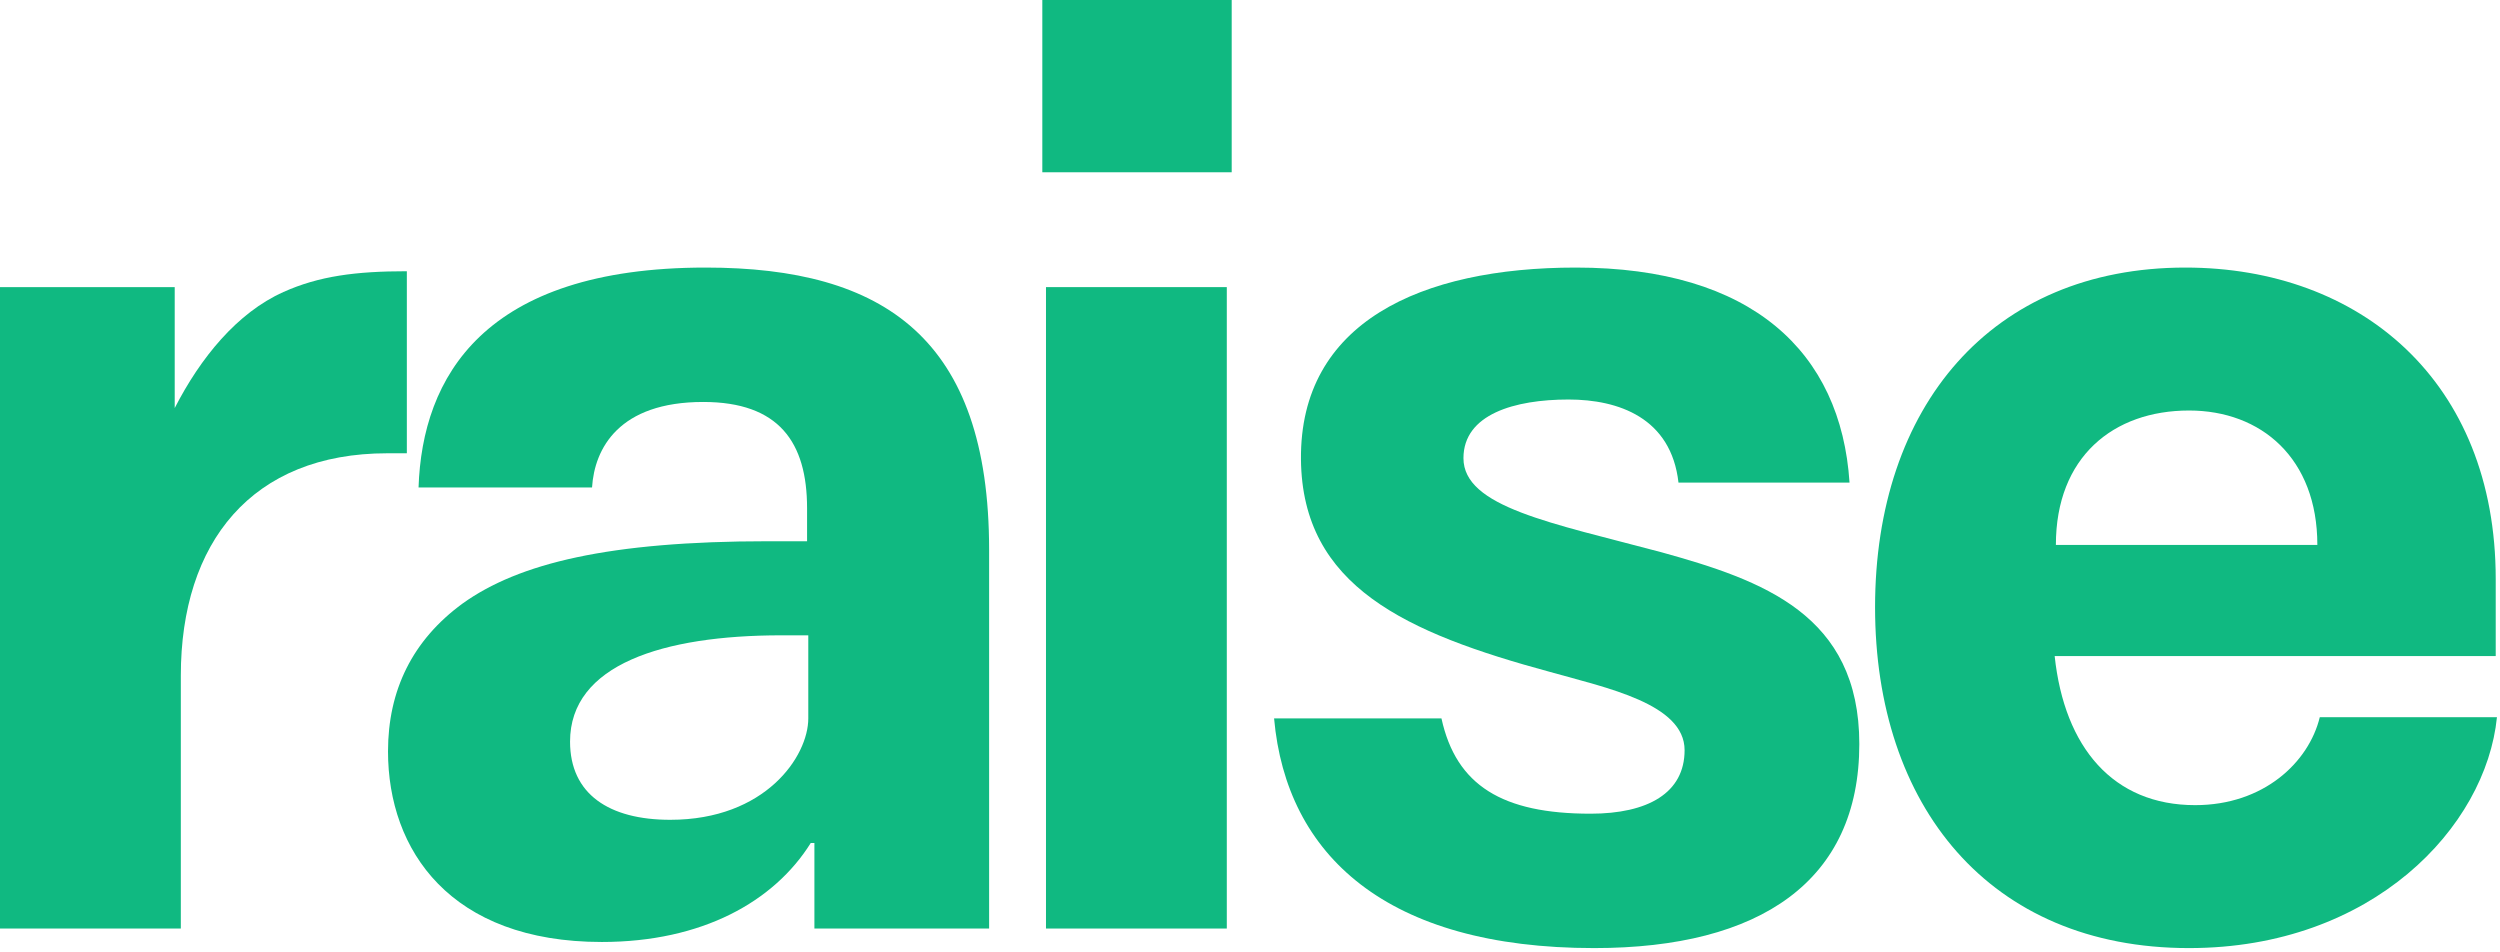 <svg width="294" height="112" viewBox="0 0 294 112" fill="none"
    xmlns="http://www.w3.org/2000/svg">
    <path d="M0 109.196H21.265V79.455C21.265 63.794 29.598 53.305 45.546 53.305H47.845V31.897C41.811 31.897 37.5 32.472 33.334 34.339C27.874 36.782 23.564 42.098 20.546 47.989V33.765H0V109.196Z" fill="#10B981"/>
    <path d="M70.773 110.777C82.555 110.777 91.032 106.036 95.343 99.139H95.774V109.196H116.32V64.656C116.32 39.799 103.963 31.466 82.986 31.466C56.837 31.466 49.653 44.397 49.221 57.328H69.624C69.911 52.73 72.785 47.271 82.699 47.271C91.607 47.271 94.912 52.012 94.912 59.771V63.65H90.314C71.635 63.65 61.003 66.236 54.394 70.978C48.503 75.288 45.63 81.179 45.63 88.363C45.63 100.001 52.957 110.777 70.773 110.777ZM78.82 96.409C71.635 96.409 67.038 93.392 67.038 87.213C67.038 78.162 77.957 74.713 91.894 74.713H95.055V84.484C95.055 88.938 90.026 96.409 78.82 96.409Z" fill="#10B981"/>
    <path d="M122.577 20.259H144.847V0H122.577V20.259ZM123.008 109.196H144.272V33.765H123.008V109.196Z" fill="#10B981"/>
    <path d="M187.476 111.495C207.016 111.495 218.655 103.593 218.655 87.501C218.655 72.271 207.304 68.248 195.378 64.943C182.447 61.495 172.102 59.627 172.102 53.88C172.102 48.707 178.137 46.983 184.459 46.983C190.35 46.983 196.528 49.138 197.39 56.753H217.505C216.499 41.38 206.011 31.466 185.321 31.466C167.074 31.466 152.849 37.931 152.993 54.023C153.137 68.966 165.349 74.426 182.304 79.024C188.913 80.892 198.108 82.759 198.108 88.219C198.108 93.248 193.798 95.691 187.045 95.691C176.7 95.691 171.24 92.386 169.516 84.484H149.832C151.269 100.576 163.05 111.495 187.476 111.495Z" fill="#10B981"/>
    <path d="M257.433 111.495C278.985 111.495 292.348 97.271 293.641 84.34H272.807C271.514 89.656 266.198 94.685 258.152 94.685C248.525 94.685 242.778 87.932 241.629 77.156H293.497V68.104C293.497 44.828 277.549 31.466 257.002 31.466C234.157 31.466 220.508 47.845 220.508 71.409C220.508 94.685 233.87 111.495 257.433 111.495ZM241.772 64.081C241.772 53.736 248.525 48.276 257.433 48.276C265.91 48.276 272.52 53.88 272.52 64.081H241.772Z" fill="#10B981"/>
</svg>
